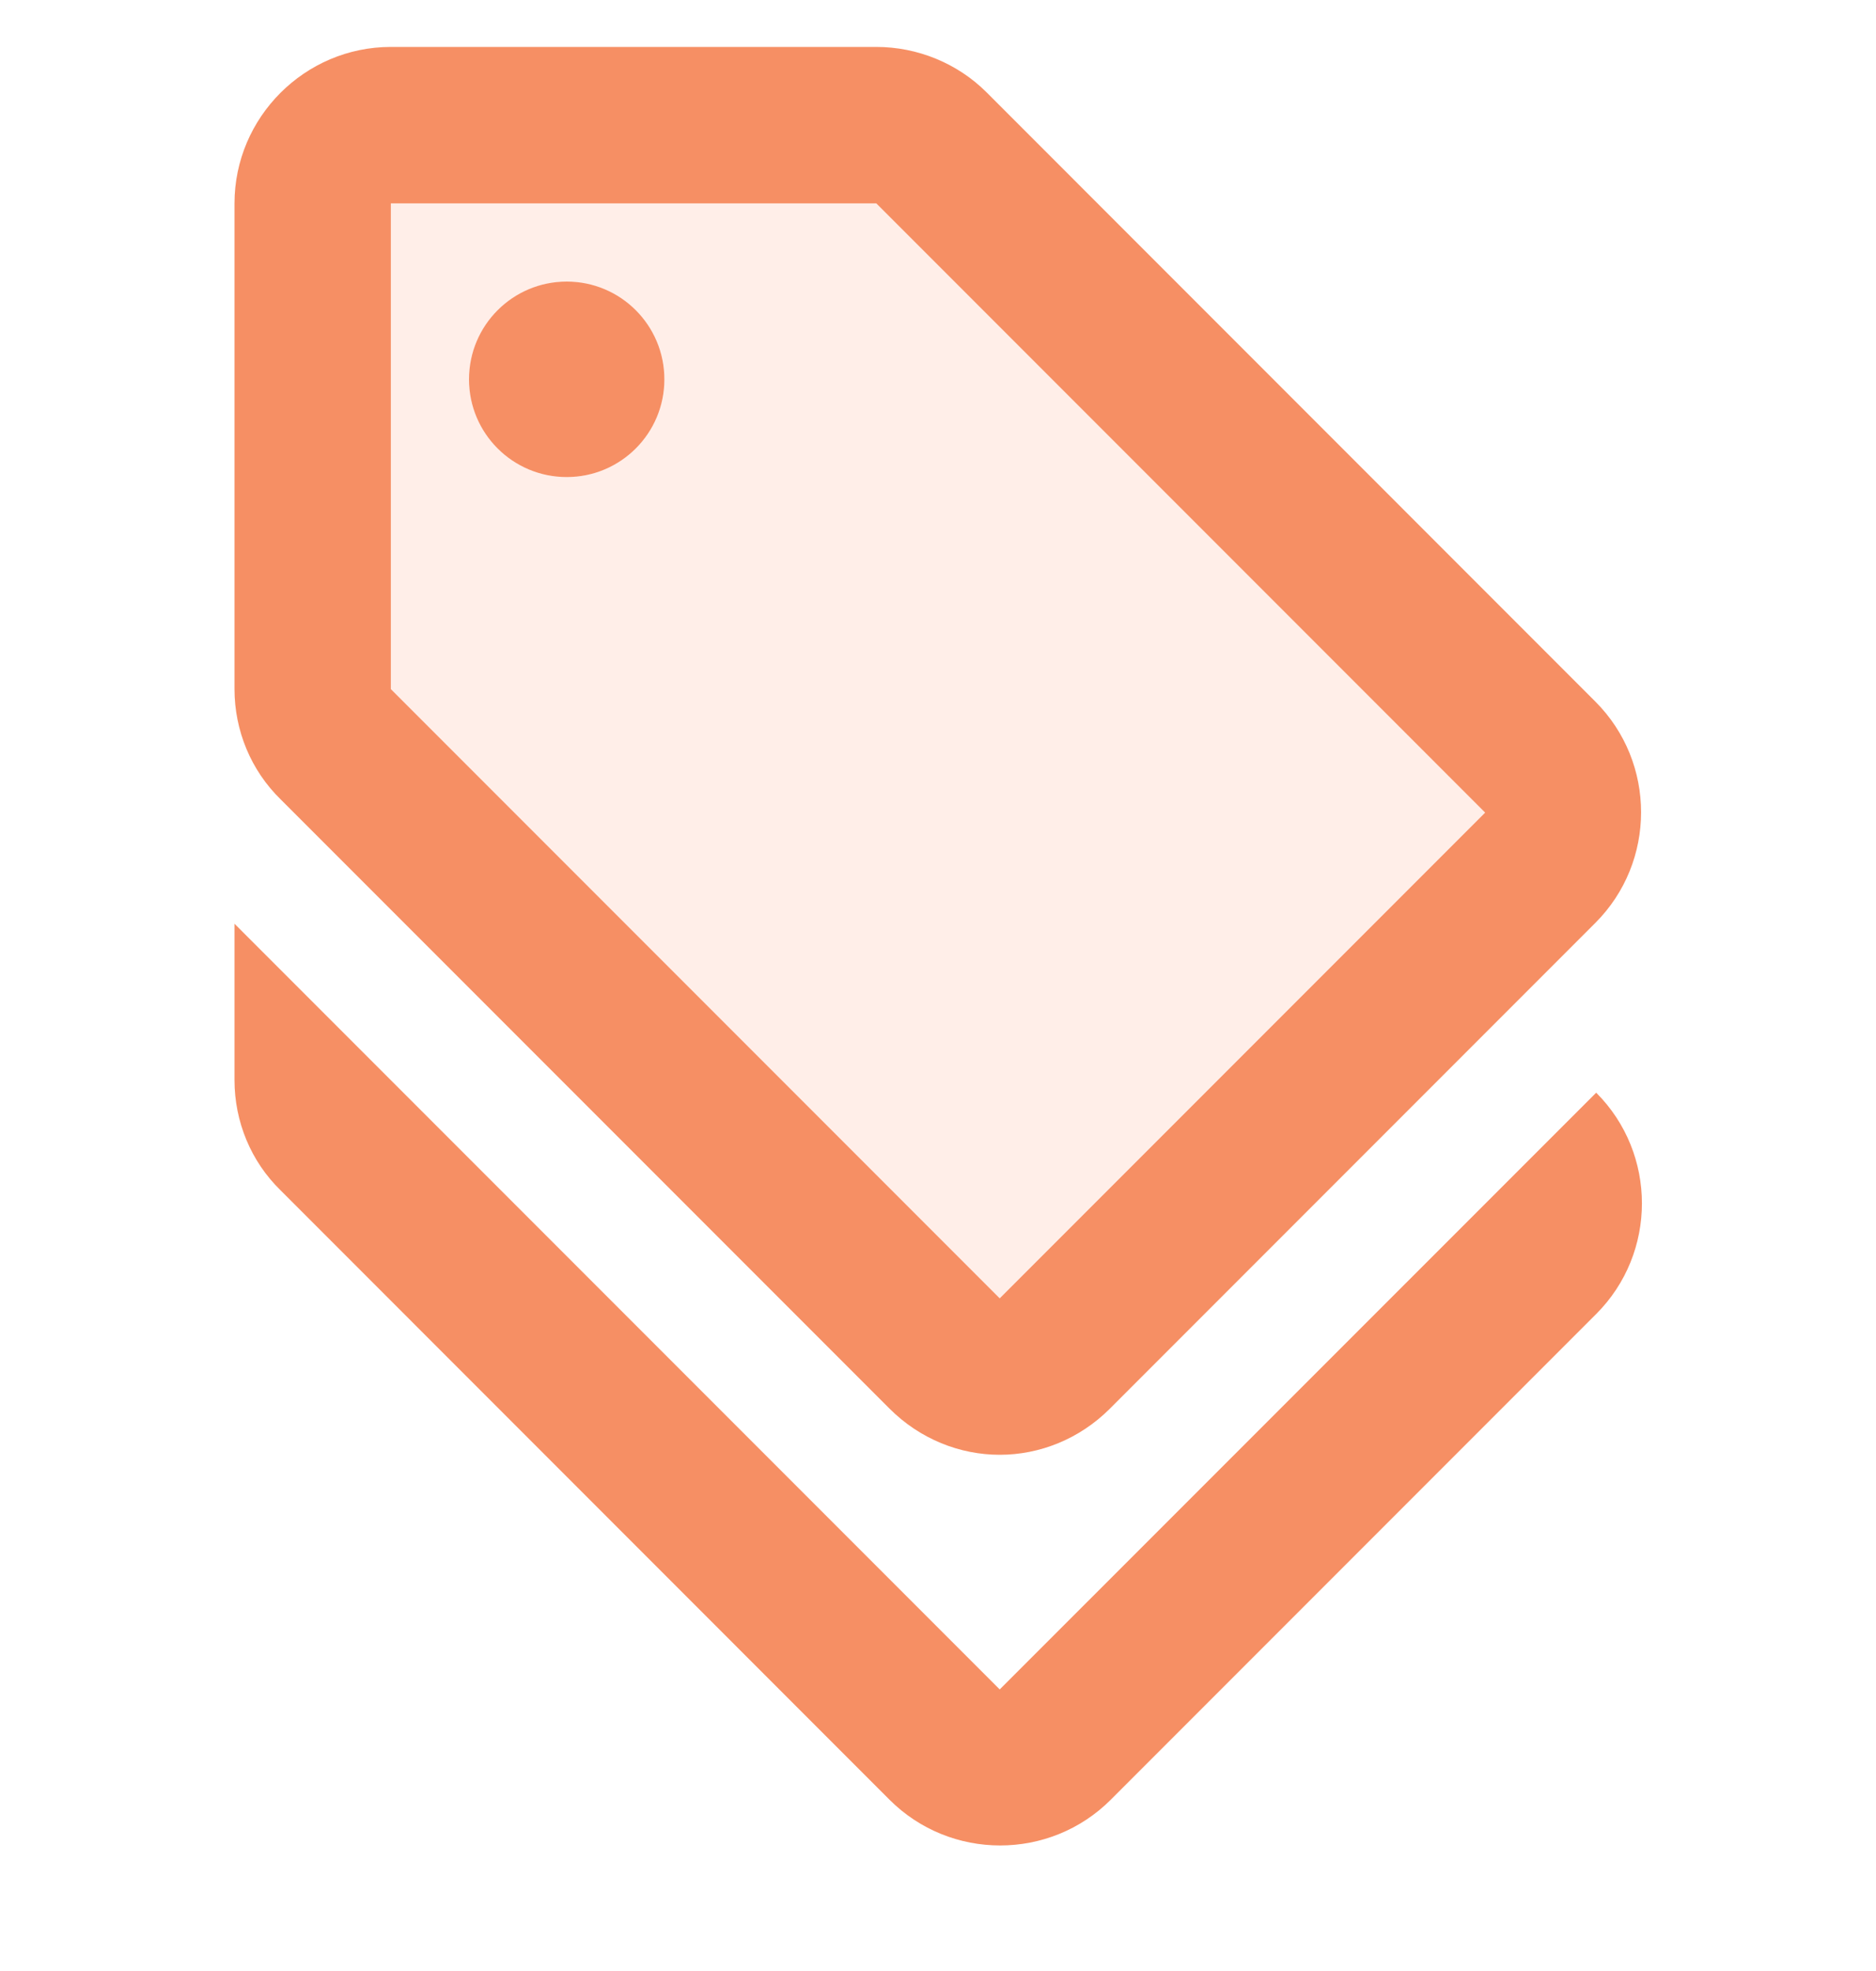 <svg width="20" height="21" viewBox="0 0 20 21" fill="none" xmlns="http://www.w3.org/2000/svg">
<g clip-path="url(#clip0_105_319)">
<path opacity="0.3" d="M15.833 8.658L9.341 2.167H4.167V7.342L10.658 13.833L15.833 8.658ZM6.042 5.083C5.765 5.083 5.5 4.974 5.305 4.778C5.11 4.583 5 4.318 5 4.042C5 3.765 5.11 3.5 5.305 3.305C5.5 3.11 5.765 3 6.042 3C6.318 3 6.583 3.11 6.778 3.305C6.973 3.5 7.083 3.765 7.083 4.042C7.083 4.318 6.973 4.583 6.778 4.778C6.583 4.974 6.318 5.083 6.042 5.083Z" fill="#FDC7B0"/>
<path d="M10.658 18L2.5 9.842V11.508C2.5 11.95 2.675 12.375 2.992 12.683L9.483 19.175C10.133 19.825 11.192 19.825 11.842 19.175L17.017 14C17.667 13.35 17.667 12.292 17.017 11.642L10.658 18Z" fill="#F68F64"/>
<path d="M9.483 15.008C9.808 15.333 10.233 15.5 10.658 15.5C11.083 15.5 11.508 15.333 11.833 15.008L17.008 9.833C17.658 9.183 17.658 8.125 17.008 7.475L10.517 0.983C10.208 0.675 9.783 0.5 9.342 0.5H4.167C3.25 0.5 2.5 1.25 2.5 2.167V7.342C2.5 7.783 2.675 8.208 2.992 8.517L9.483 15.008ZM4.167 2.167H9.342L15.833 8.658L10.658 13.833L4.167 7.342V2.167Z" fill="#F68F64"/>
<path d="M6.042 5.083C6.617 5.083 7.083 4.617 7.083 4.042C7.083 3.466 6.617 3 6.042 3C5.466 3 5 3.466 5 4.042C5 4.617 5.466 5.083 6.042 5.083Z" fill="#F68F64"/>
</g>
<defs>
<clipPath id="clip0_105_319">
<rect width="20" height="20" fill="white" transform="translate(0 0.5)"/>
</clipPath>
</defs>
</svg>
